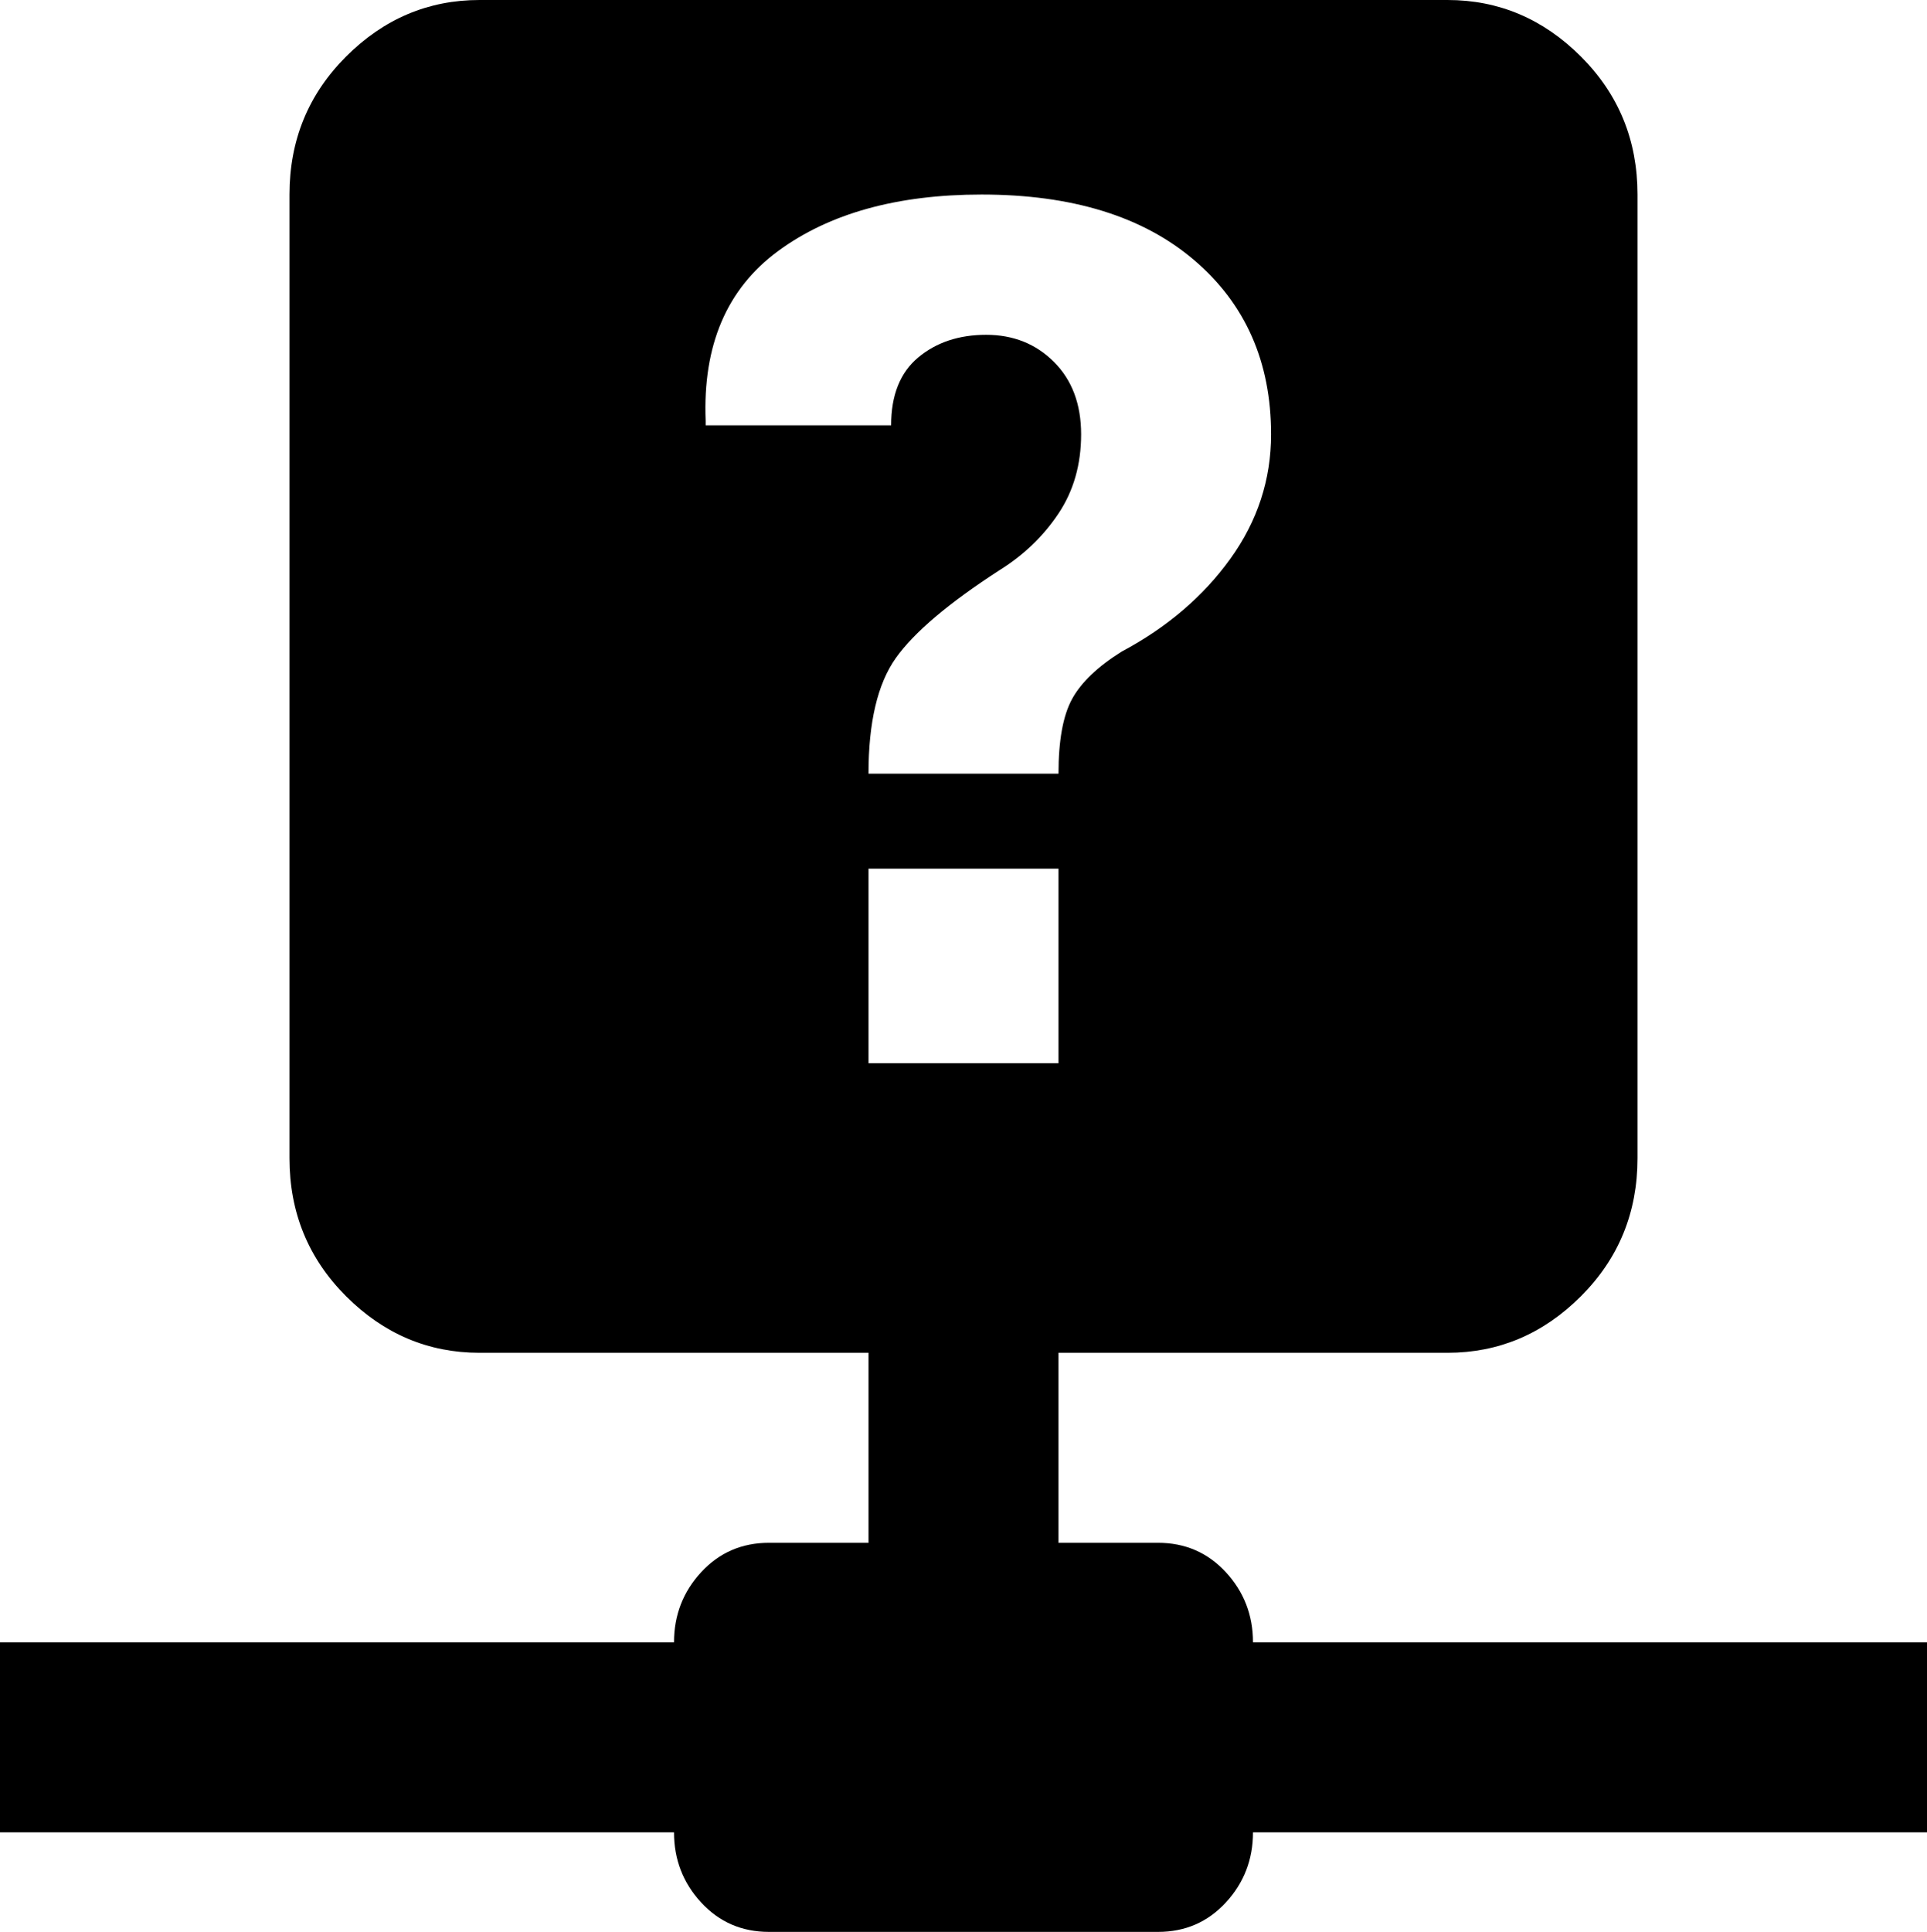 <svg xmlns="http://www.w3.org/2000/svg" viewBox="43 -43 426 427">
      <g transform="scale(1 -1) translate(0 -341)">
        <path d="M363 384Q380 384 392.5 371.5Q405 359 405 341V128Q405 110 392.5 97.5Q380 85 363 85H277V43H299Q308 43 314.0 36.5Q320 30 320 21H469V-21H320Q320 -30 314.0 -36.5Q308 -43 299 -43H213Q204 -43 198.0 -36.5Q192 -30 192 -21H43V21H192Q192 30 198.0 36.5Q204 43 213 43H235V85H149Q132 85 119.5 97.5Q107 110 107 128V341Q107 359 119.5 371.5Q132 384 149 384ZM260 341Q232 341 215.0 328.5Q198 316 199 291V290H240Q240 300 246.0 305.0Q252 310 261.0 310.0Q270 310 276.0 304.0Q282 298 282.0 288.0Q282 278 277.0 270.5Q272 263 264 258Q247 247 241.0 238.5Q235 230 235 213H277Q277 224 280.0 229.5Q283 235 291 240Q306 248 315.0 260.5Q324 273 324 288Q324 312 307.0 326.5Q290 341 260 341ZM235 192V149H277V192Z" />
      </g>
    </svg>